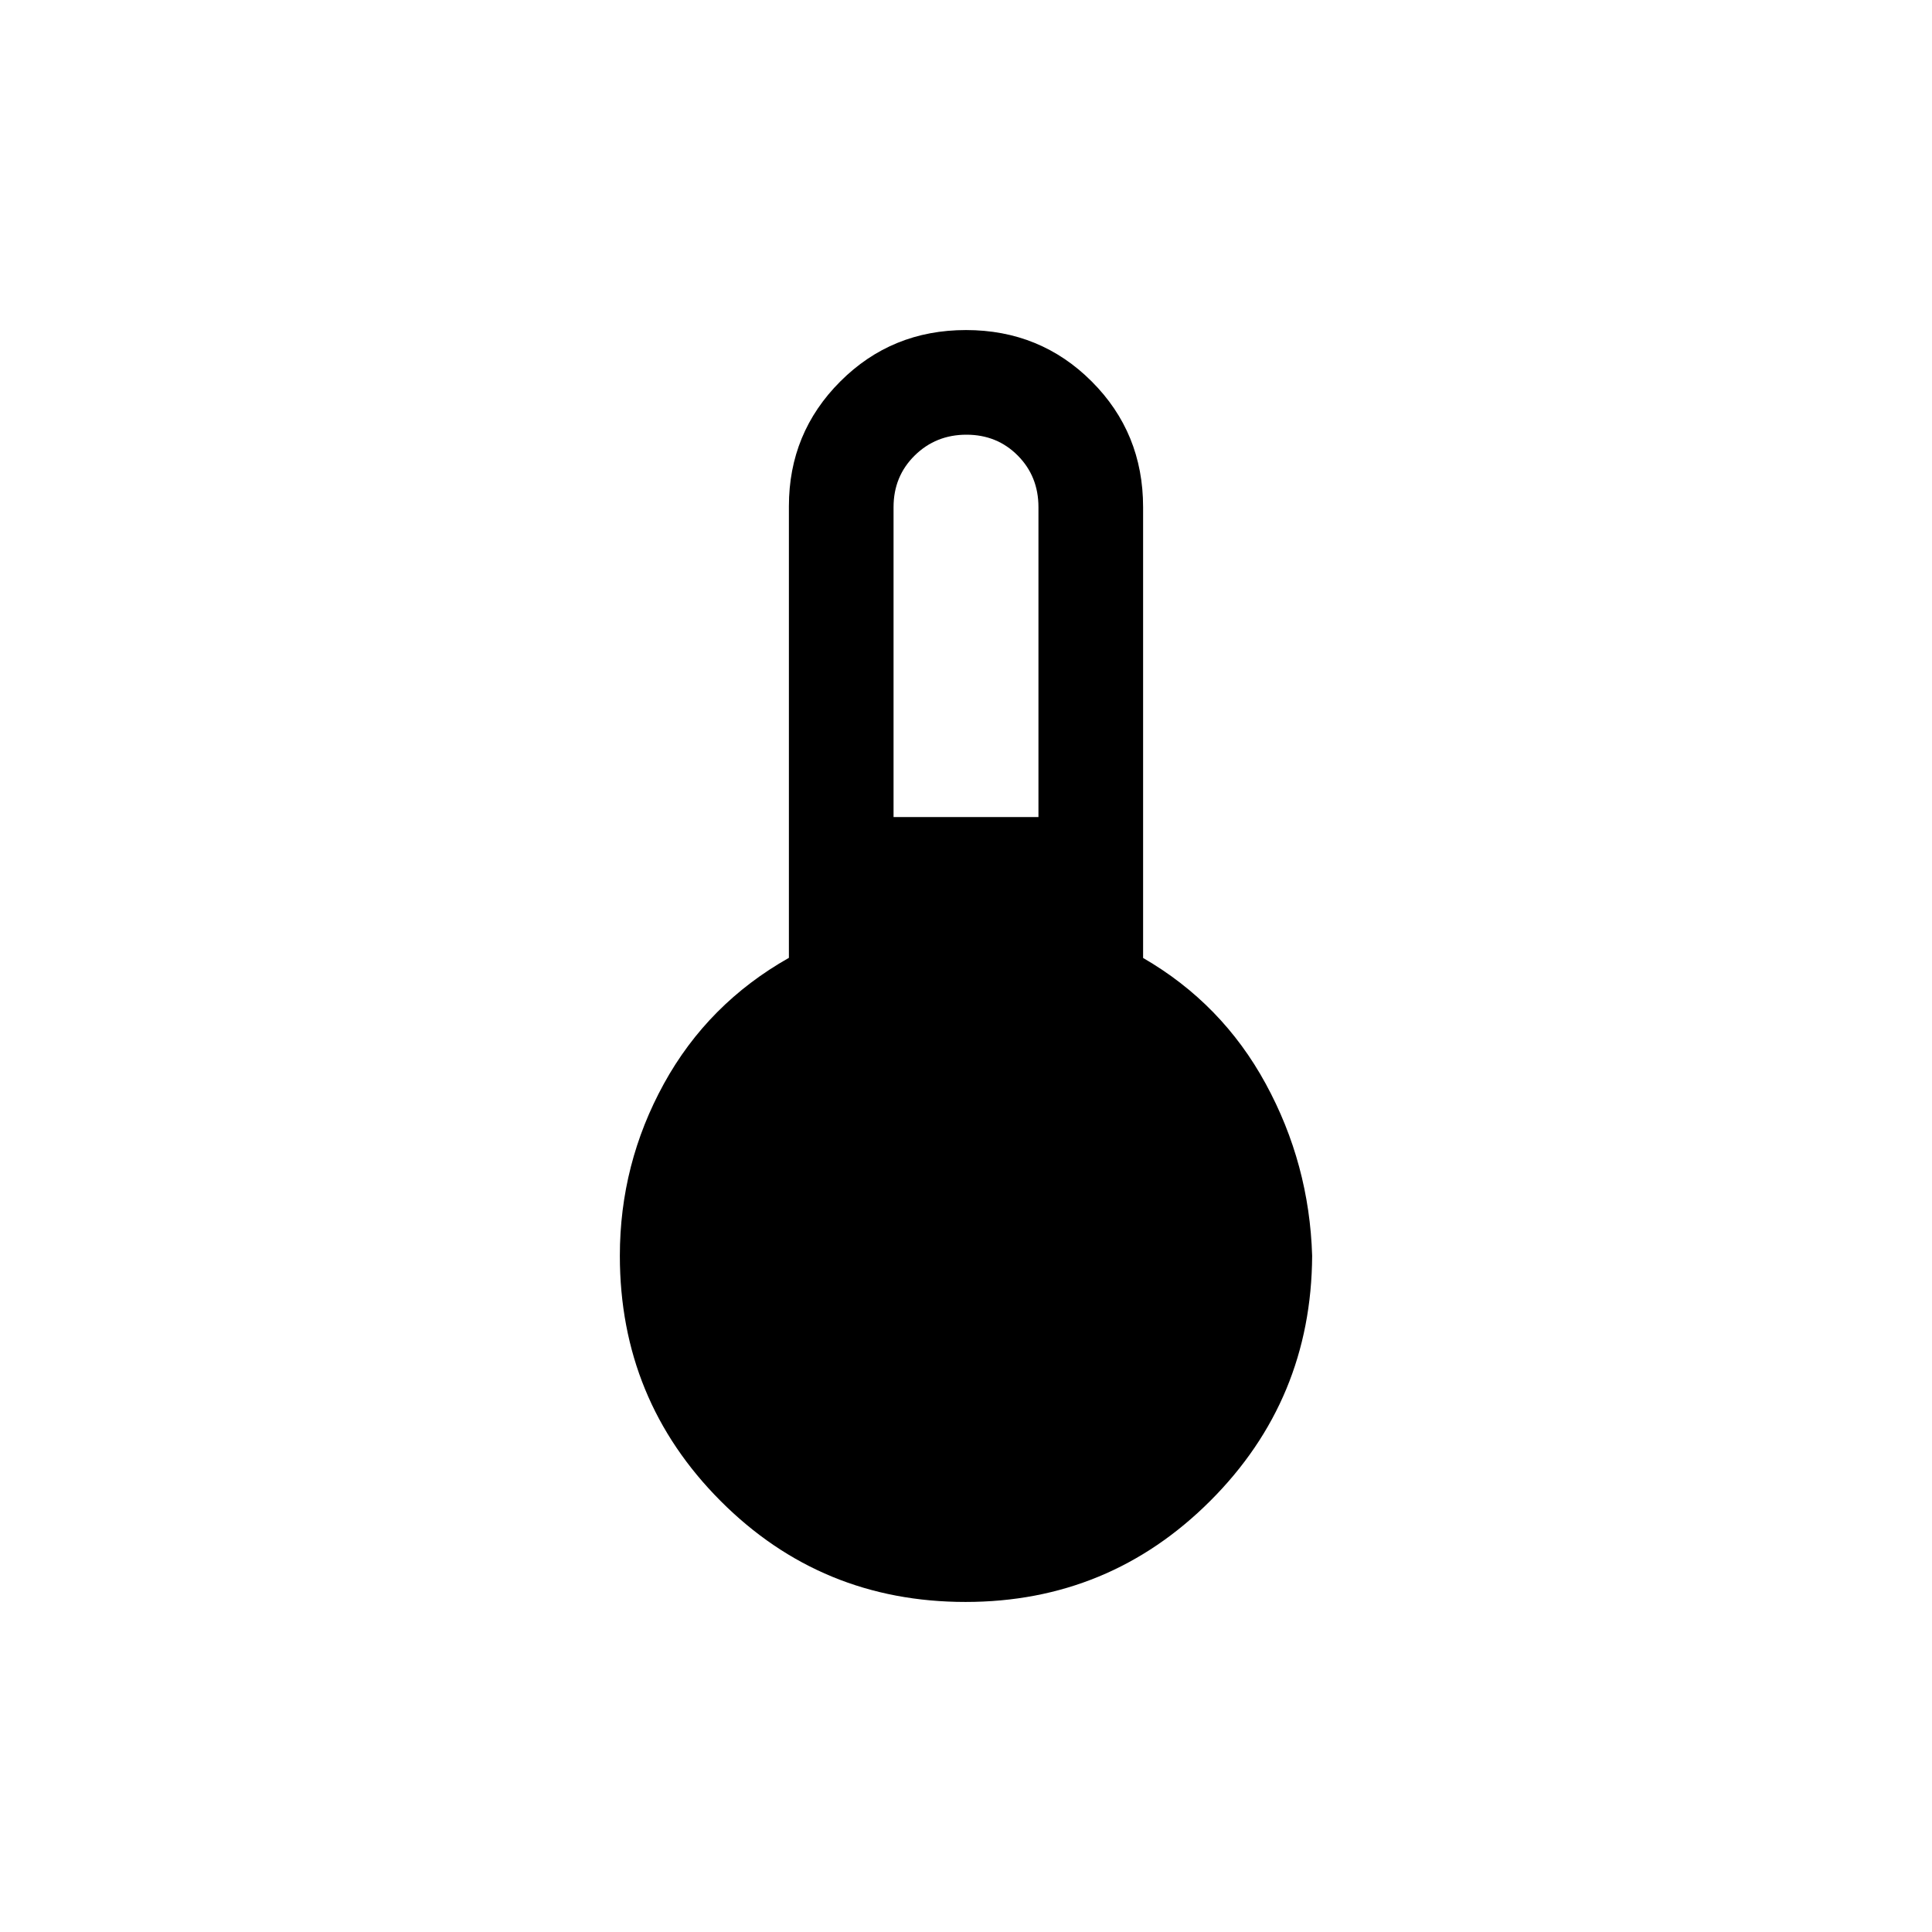 <svg xmlns="http://www.w3.org/2000/svg" height="20" viewBox="0 -960 960 960" width="20"><path d="M479.774-164.001q-71.696 0-121.735-50.198Q308.001-264.398 308.001-336q0-45.692 21.885-85.5 21.885-39.807 62.115-62.548v-224.438q0-36.436 25.538-61.975 25.539-25.538 62.461-25.538t62.461 25.538q25.538 25.539 25.538 62.461v224.004q39.23 22.689 60.923 62.496 21.692 39.808 23.077 85.5-.385 71.602-50.649 121.801-50.264 50.198-121.576 50.198ZM444-554h72v-154q0-15.3-10.289-25.65-10.29-10.35-25.5-10.35Q465-744 454.5-733.65 444-723.3 444-708v154Z"/></svg>